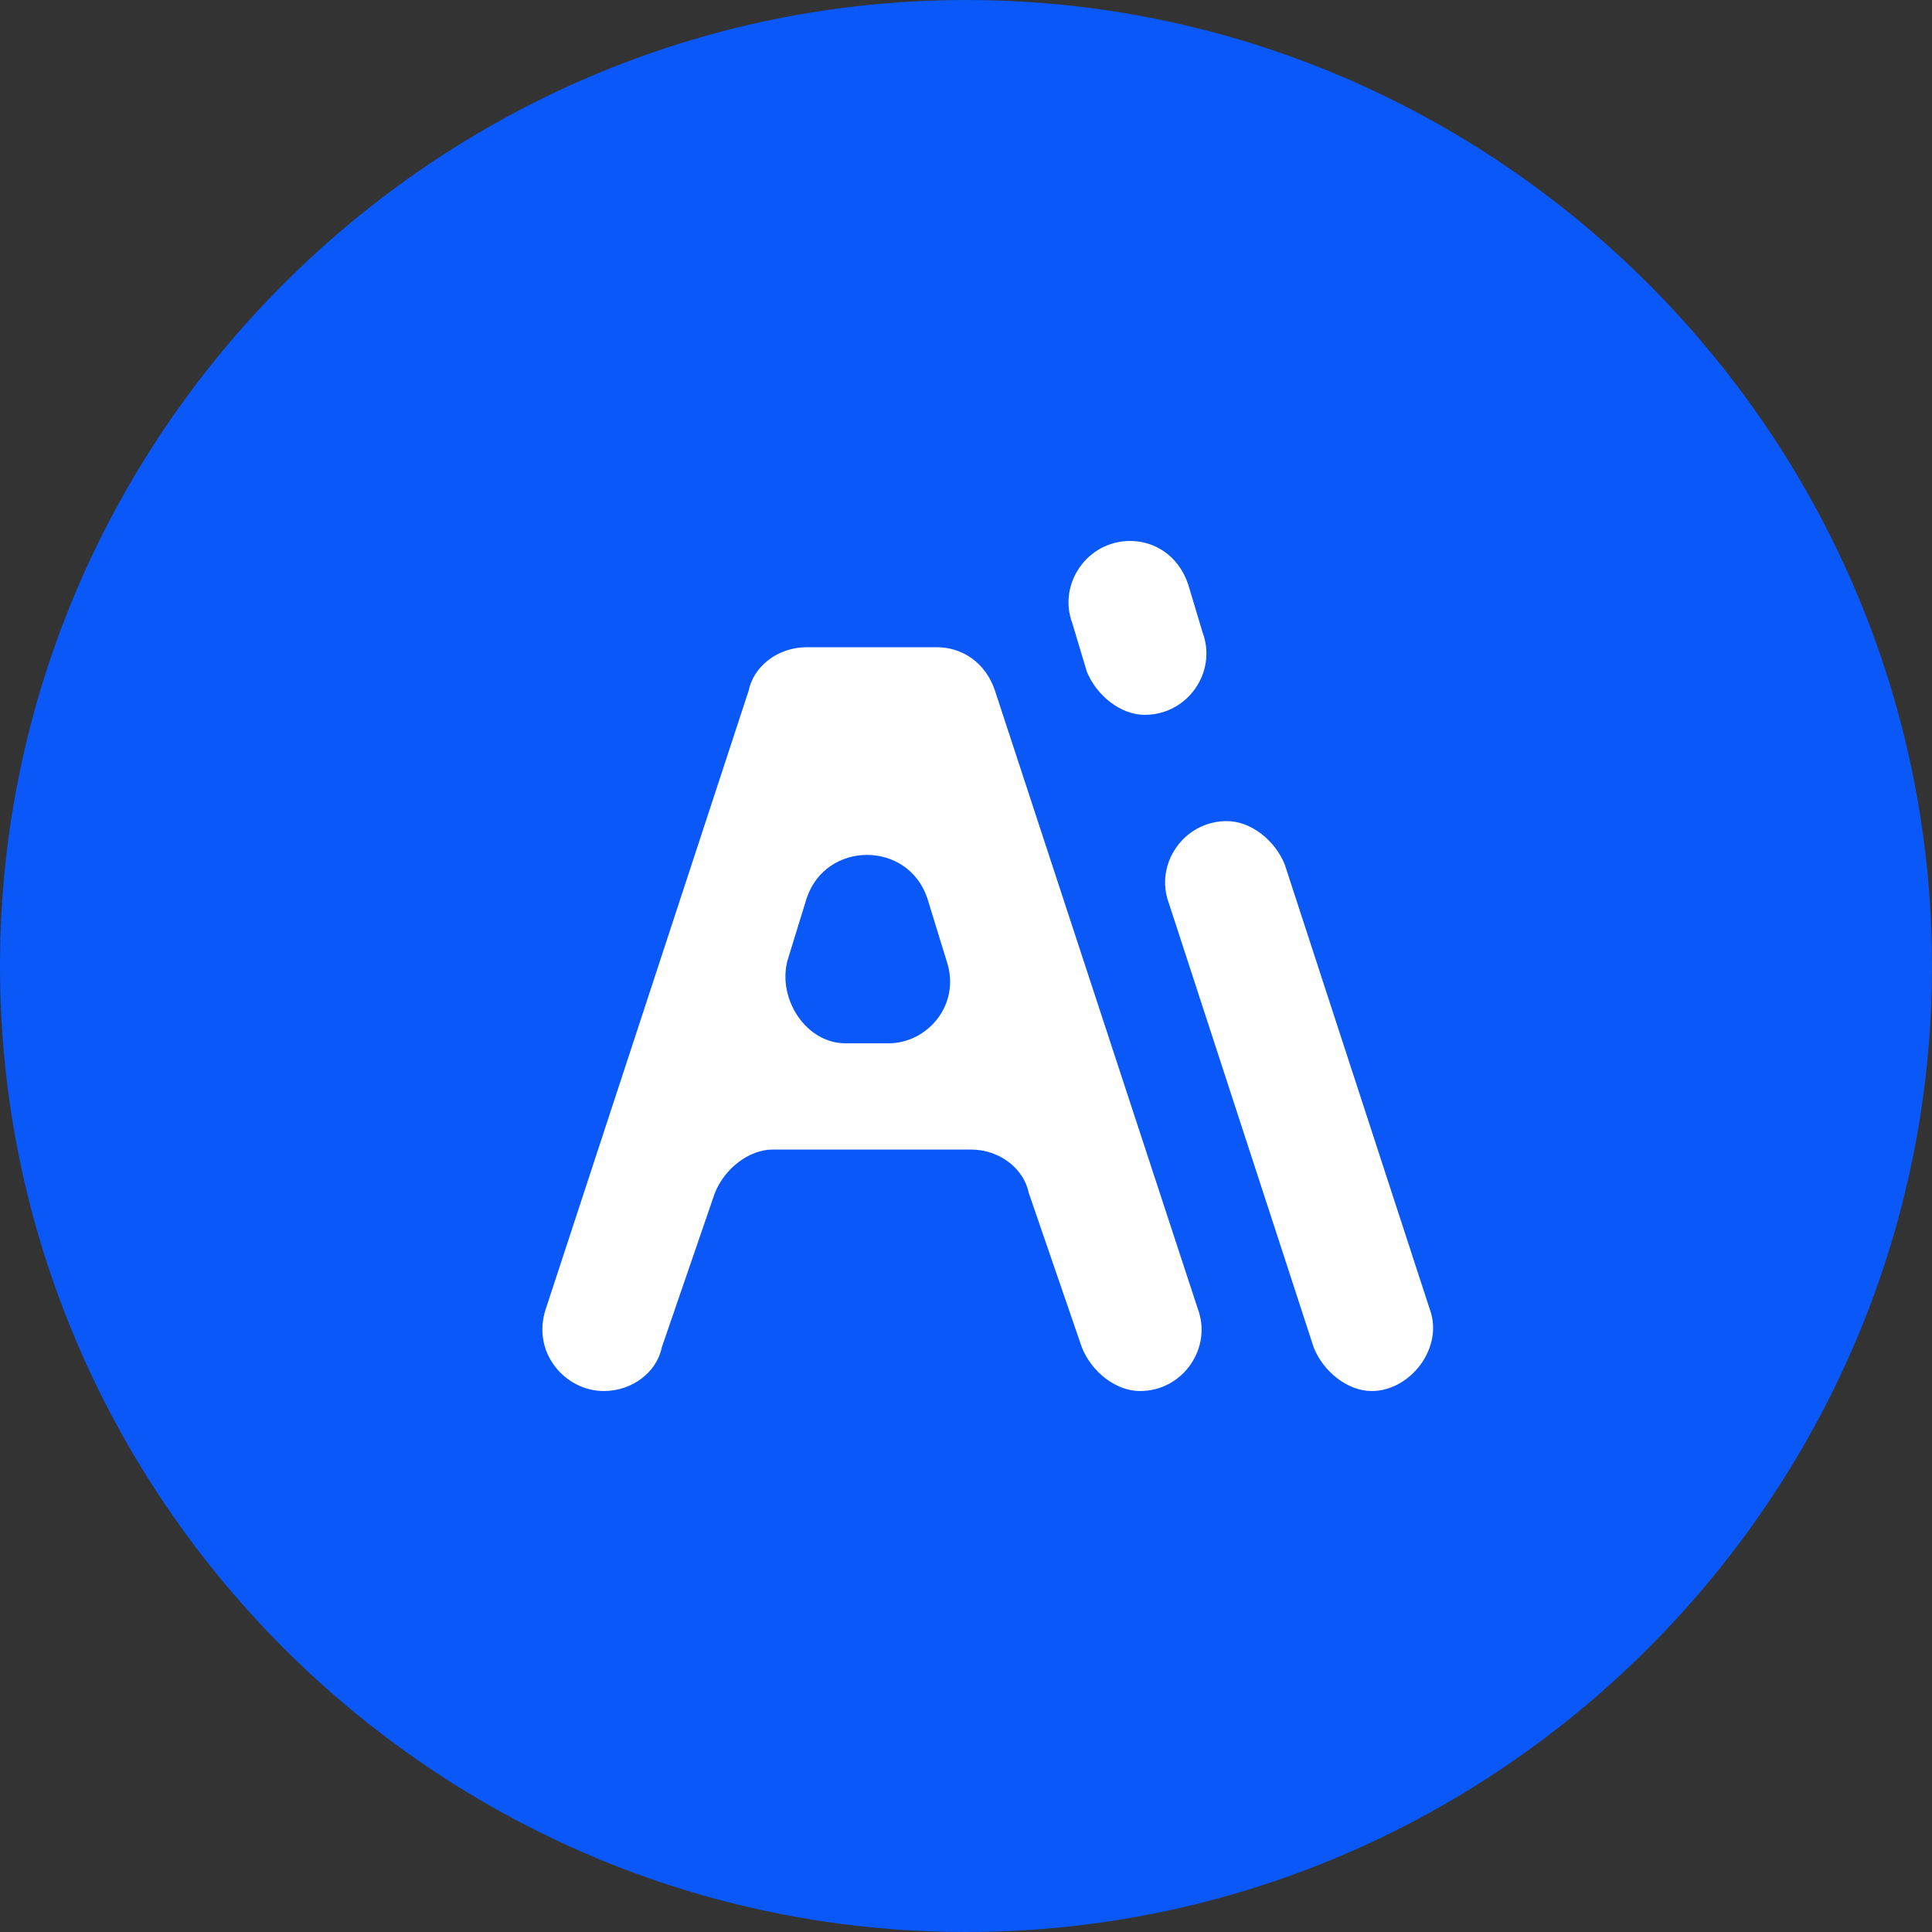<?xml version="1.0" encoding="utf-8"?>
<!-- Generator: Adobe Illustrator 24.0.1, SVG Export Plug-In . SVG Version: 6.00 Build 0)  -->
<svg version="1.1" id="图层_1" xmlns="http://www.w3.org/2000/svg" xmlns:xlink="http://www.w3.org/1999/xlink" x="0px" y="0px"
	 viewBox="0 0 40 40" style="enable-background:new 0 0 40 40;" xml:space="preserve">
<rect x="0" y="0" width="40" height="40" fill="#333333" stroke="none"/>
<style type="text/css">
	.st0{fill:#0A58F7;}
	.st1{fill:none;}
	.st2{fill:#FFFFFF;}
</style>
<desc>Created with Pixso.</desc>
<path id="尺寸_x3D_40" class="st0" d="M20,0L20,0c11,0,20,9,20,20l0,0c0,11-9,20-20,20l0,0C9,40,0,31,0,20l0,0C0,9,9,0,20,0z"/>
<polygon class="st1" points="13.8,21.3 18.3,21.3 16,14.5 "/>
<g>
	<path class="st2" d="M23.4,11.2L23.4,11.2c-0.9,0-1.5,0.9-1.2,1.7l0.3,1c0.2,0.5,0.7,0.9,1.2,0.9l0,0c0.9,0,1.5-0.9,1.2-1.7l-0.3-1
		C24.4,11.5,23.9,11.2,23.4,11.2z"/>
	<path class="st2" d="M29.6,27.1l-3-9.2c-0.2-0.5-0.7-0.9-1.2-0.9l0,0c-0.9,0-1.5,0.9-1.2,1.7l3,9.2c0.2,0.5,0.7,0.9,1.2,0.9l0,0
		C29.2,28.8,29.9,27.9,29.6,27.1z"/>
	<path class="st2" d="M19.4,13.4h-2.7c-0.6,0-1.1,0.4-1.2,0.9l-4.2,12.8c-0.3,0.9,0.4,1.7,1.2,1.7l0,0c0.6,0,1.1-0.4,1.2-0.9
		l1.1-3.2c0.2-0.5,0.7-0.9,1.2-0.9h4.1c0.6,0,1.1,0.4,1.2,0.9l1.1,3.2c0.2,0.5,0.7,0.9,1.2,0.9l0,0c0.9,0,1.5-0.9,1.2-1.7l-4.2-12.8
		C20.4,13.7,19.9,13.4,19.4,13.4z M16.3,19.9l0.4-1.3c0.4-1.2,2.1-1.2,2.5,0l0.4,1.3c0.3,0.9-0.4,1.7-1.2,1.7h-0.9
		C16.7,21.6,16.1,20.7,16.3,19.9z"/>
</g>
</svg>
